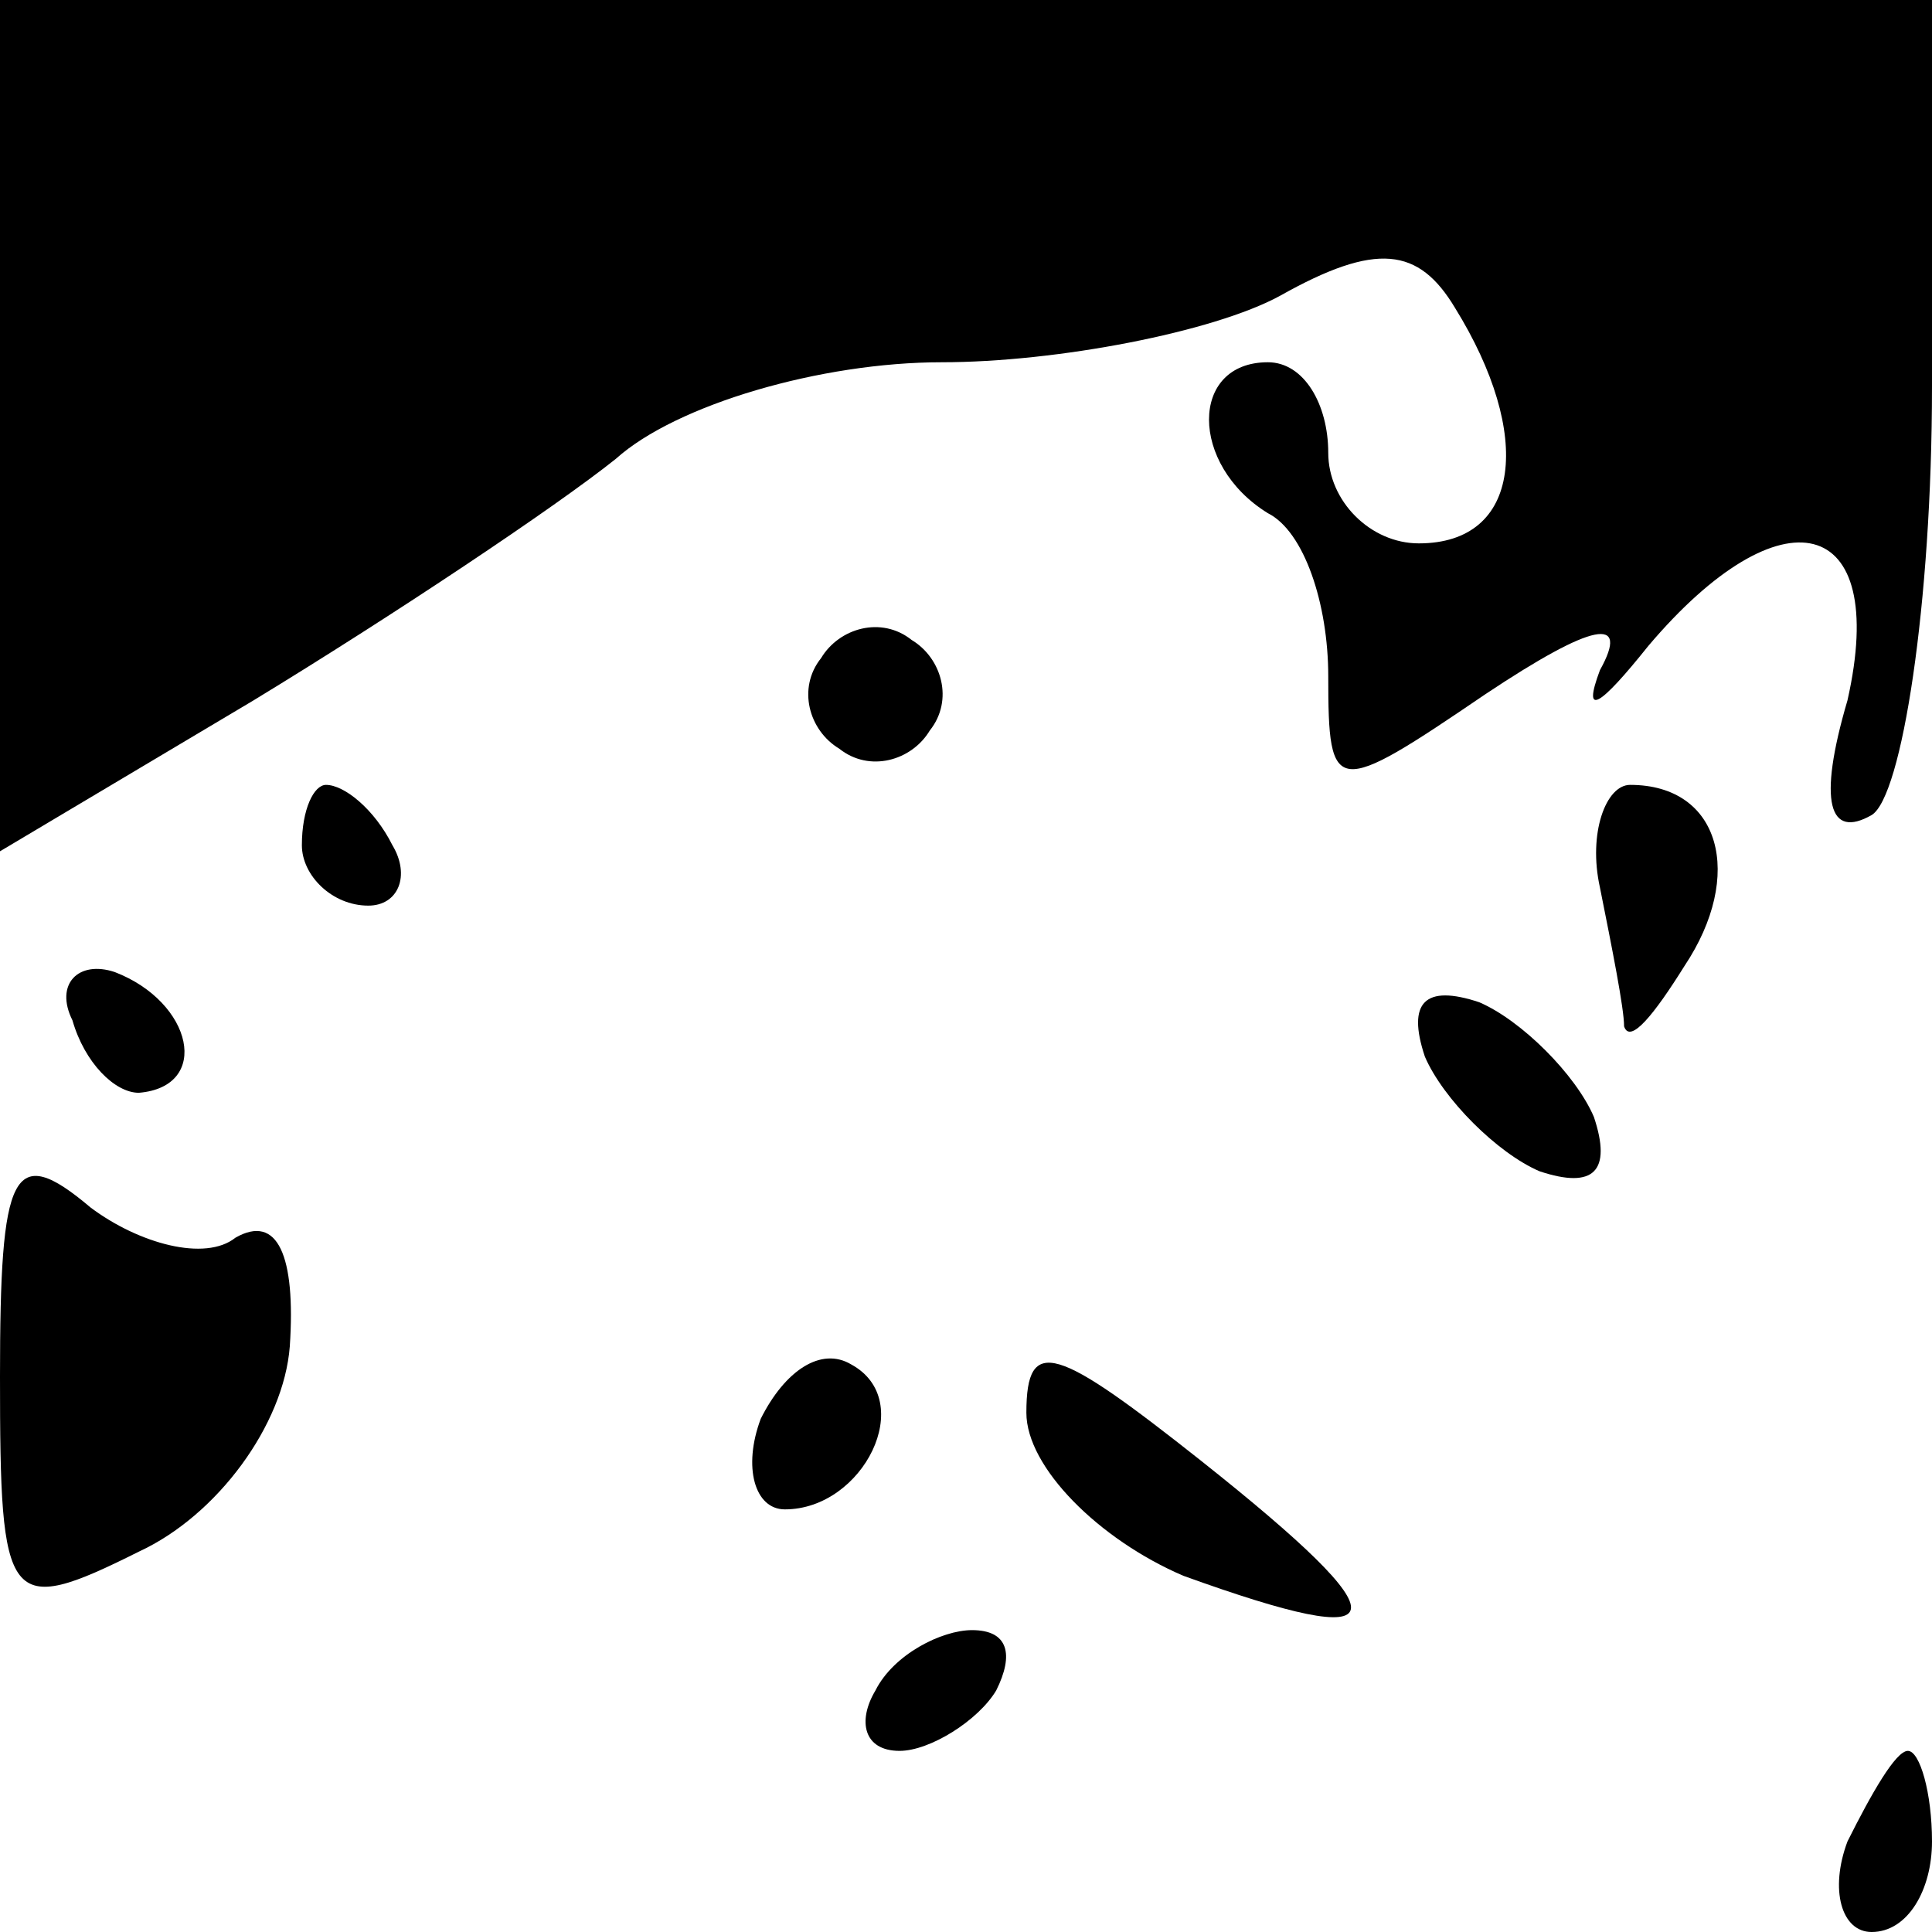 <?xml version="1.0" standalone="no"?>
<!DOCTYPE svg PUBLIC "-//W3C//DTD SVG 20010904//EN"
 "http://www.w3.org/TR/2001/REC-SVG-20010904/DTD/svg10.dtd">
<svg version="1.0" xmlns="http://www.w3.org/2000/svg"
 width="32pt" height="32pt" viewBox="0 0 32 32"
 preserveAspectRatio="xMidYMid meet">
<g transform="translate(0,32) scale(0.1,-0.1)"
fill="#000000" stroke="none">
<path fill="#000000" stroke="none" d="M0 249 l0 -70 42 25 c23 14 50 32 60
40 10 9 34 16 54 16 19 0 45 5 56 11 16 9 23 8 29 -2 13 -21 11 -39 -6 -39 -8
0 -15 7 -15 15 0 8 -4 15 -10 15 -13 0 -13 -17 0 -25 6 -3 10 -15 10 -27 0
-20 1 -20 26 -3 18 12 24 13 19 4 -3 -8 0 -6 8 4 22 26 40 22 33 -9 -5 -17 -3
-23 4 -19 5 3 10 35 10 71 l0 64 -160 0 -160 0 0 -71z"/>
<path fill="#000000" stroke="none" d="M136 211 c-4 -5 -2 -12 3 -15 5 -4 12
-2 15 3 4 5 2 12 -3 15 -5 4 -12 2 -15 -3z"/>
<path fill="#000000" stroke="none" d="M50 180 c0 -5 5 -10 11 -10 5 0 7 5 4
10 -3 6 -8 10 -11 10 -2 0 -4 -4 -4 -10z"/>
<path fill="#000000" stroke="none" d="M265 173 c2 -10 4 -20 4 -23 1 -3 5 2
10 10 10 15 6 30 -9 30 -4 0 -7 -8 -5 -17z"/>
<path fill="#000000" stroke="none" d="M12 151 c2 -7 7 -12 11 -12 12 1 9 15
-4 20 -6 2 -10 -2 -7 -8z"/>
<path fill="#000000" stroke="none" d="M236 145 c3 -7 12 -16 19 -19 9 -3 12
0 9 9 -3 7 -12 16 -19 19 -9 3 -12 0 -9 -9z"/>
<path fill="#000000" stroke="none" d="M0 92 c0 -38 1 -40 23 -29 13 6 24 21
25 34 1 15 -2 22 -9 18 -5 -4 -16 -1 -24 5 -13 11 -15 6 -15 -28z"/>
<path fill="#000000" stroke="none" d="M126 85 c-3 -8 -1 -15 4 -15 13 0 22
18 11 24 -5 3 -11 -1 -15 -9z"/>
<path fill="#000000" stroke="none" d="M170 86 c0 -9 12 -21 26 -27 36 -13 37
-8 3 19 -24 19 -29 21 -29 8z"/>
<path fill="#000000" stroke="none" d="M145 40 c-3 -5 -2 -10 4 -10 5 0 13 5
16 10 3 6 2 10 -4 10 -5 0 -13 -4 -16 -10z"/>
<path fill="#000000" stroke="none" d="M306 15 c-3 -8 -1 -15 4 -15 6 0 10 7
10 15 0 8 -2 15 -4 15 -2 0 -6 -7 -10 -15z"/>
</g>
</svg>
